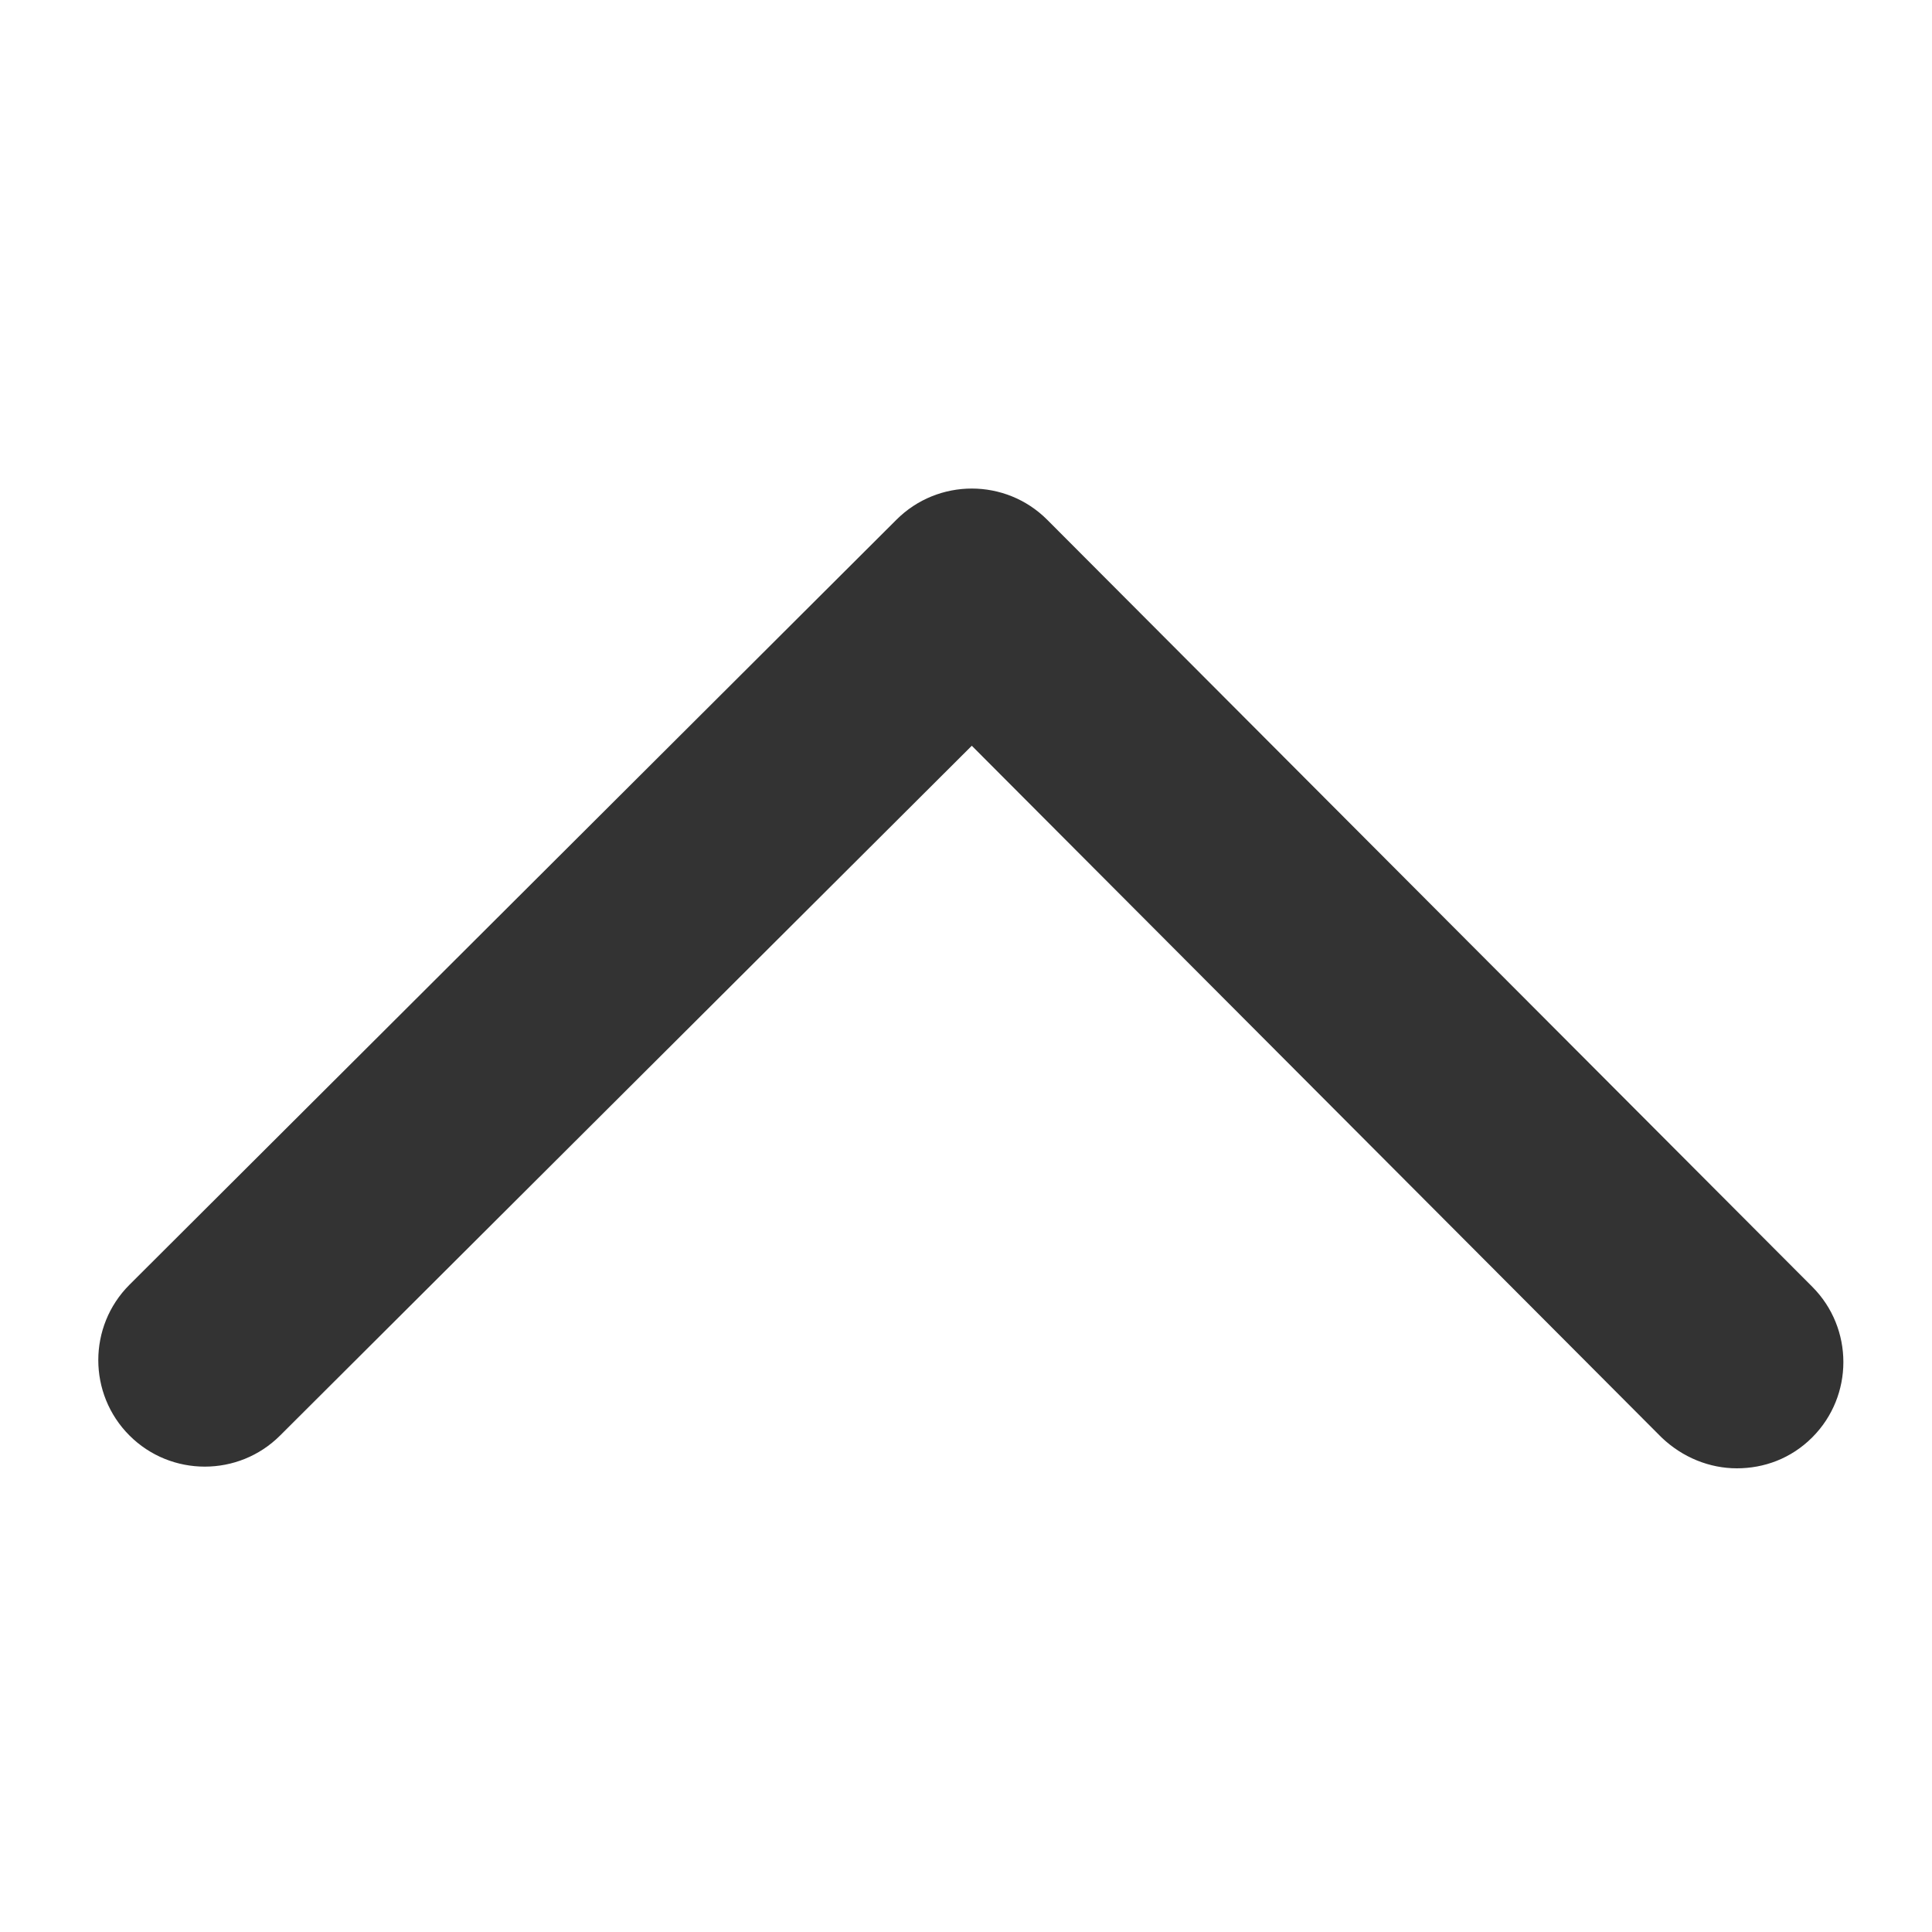 <?xml version="1.0" standalone="no"?><!DOCTYPE svg PUBLIC "-//W3C//DTD SVG 1.1//EN" "http://www.w3.org/Graphics/SVG/1.1/DTD/svg11.dtd"><svg class="icon" width="200px" height="200.00px" viewBox="0 0 1024 1024" version="1.1" xmlns="http://www.w3.org/2000/svg"><path fill="#333333" d="M920.576 778.24c-14.336 0-28.672-5.632-39.936-16.384l-365.568-366.592L148.48 760.832c-22.016 22.016-57.856 22.016-79.872 0-22.016-22.016-22.016-57.856 0-79.872l406.528-405.504c22.016-22.016 57.856-22.016 79.872 0l405.504 406.528c22.016 22.016 22.016 57.856 0 79.872-11.264 11.264-25.6 16.384-39.936 16.384z"  /></svg>